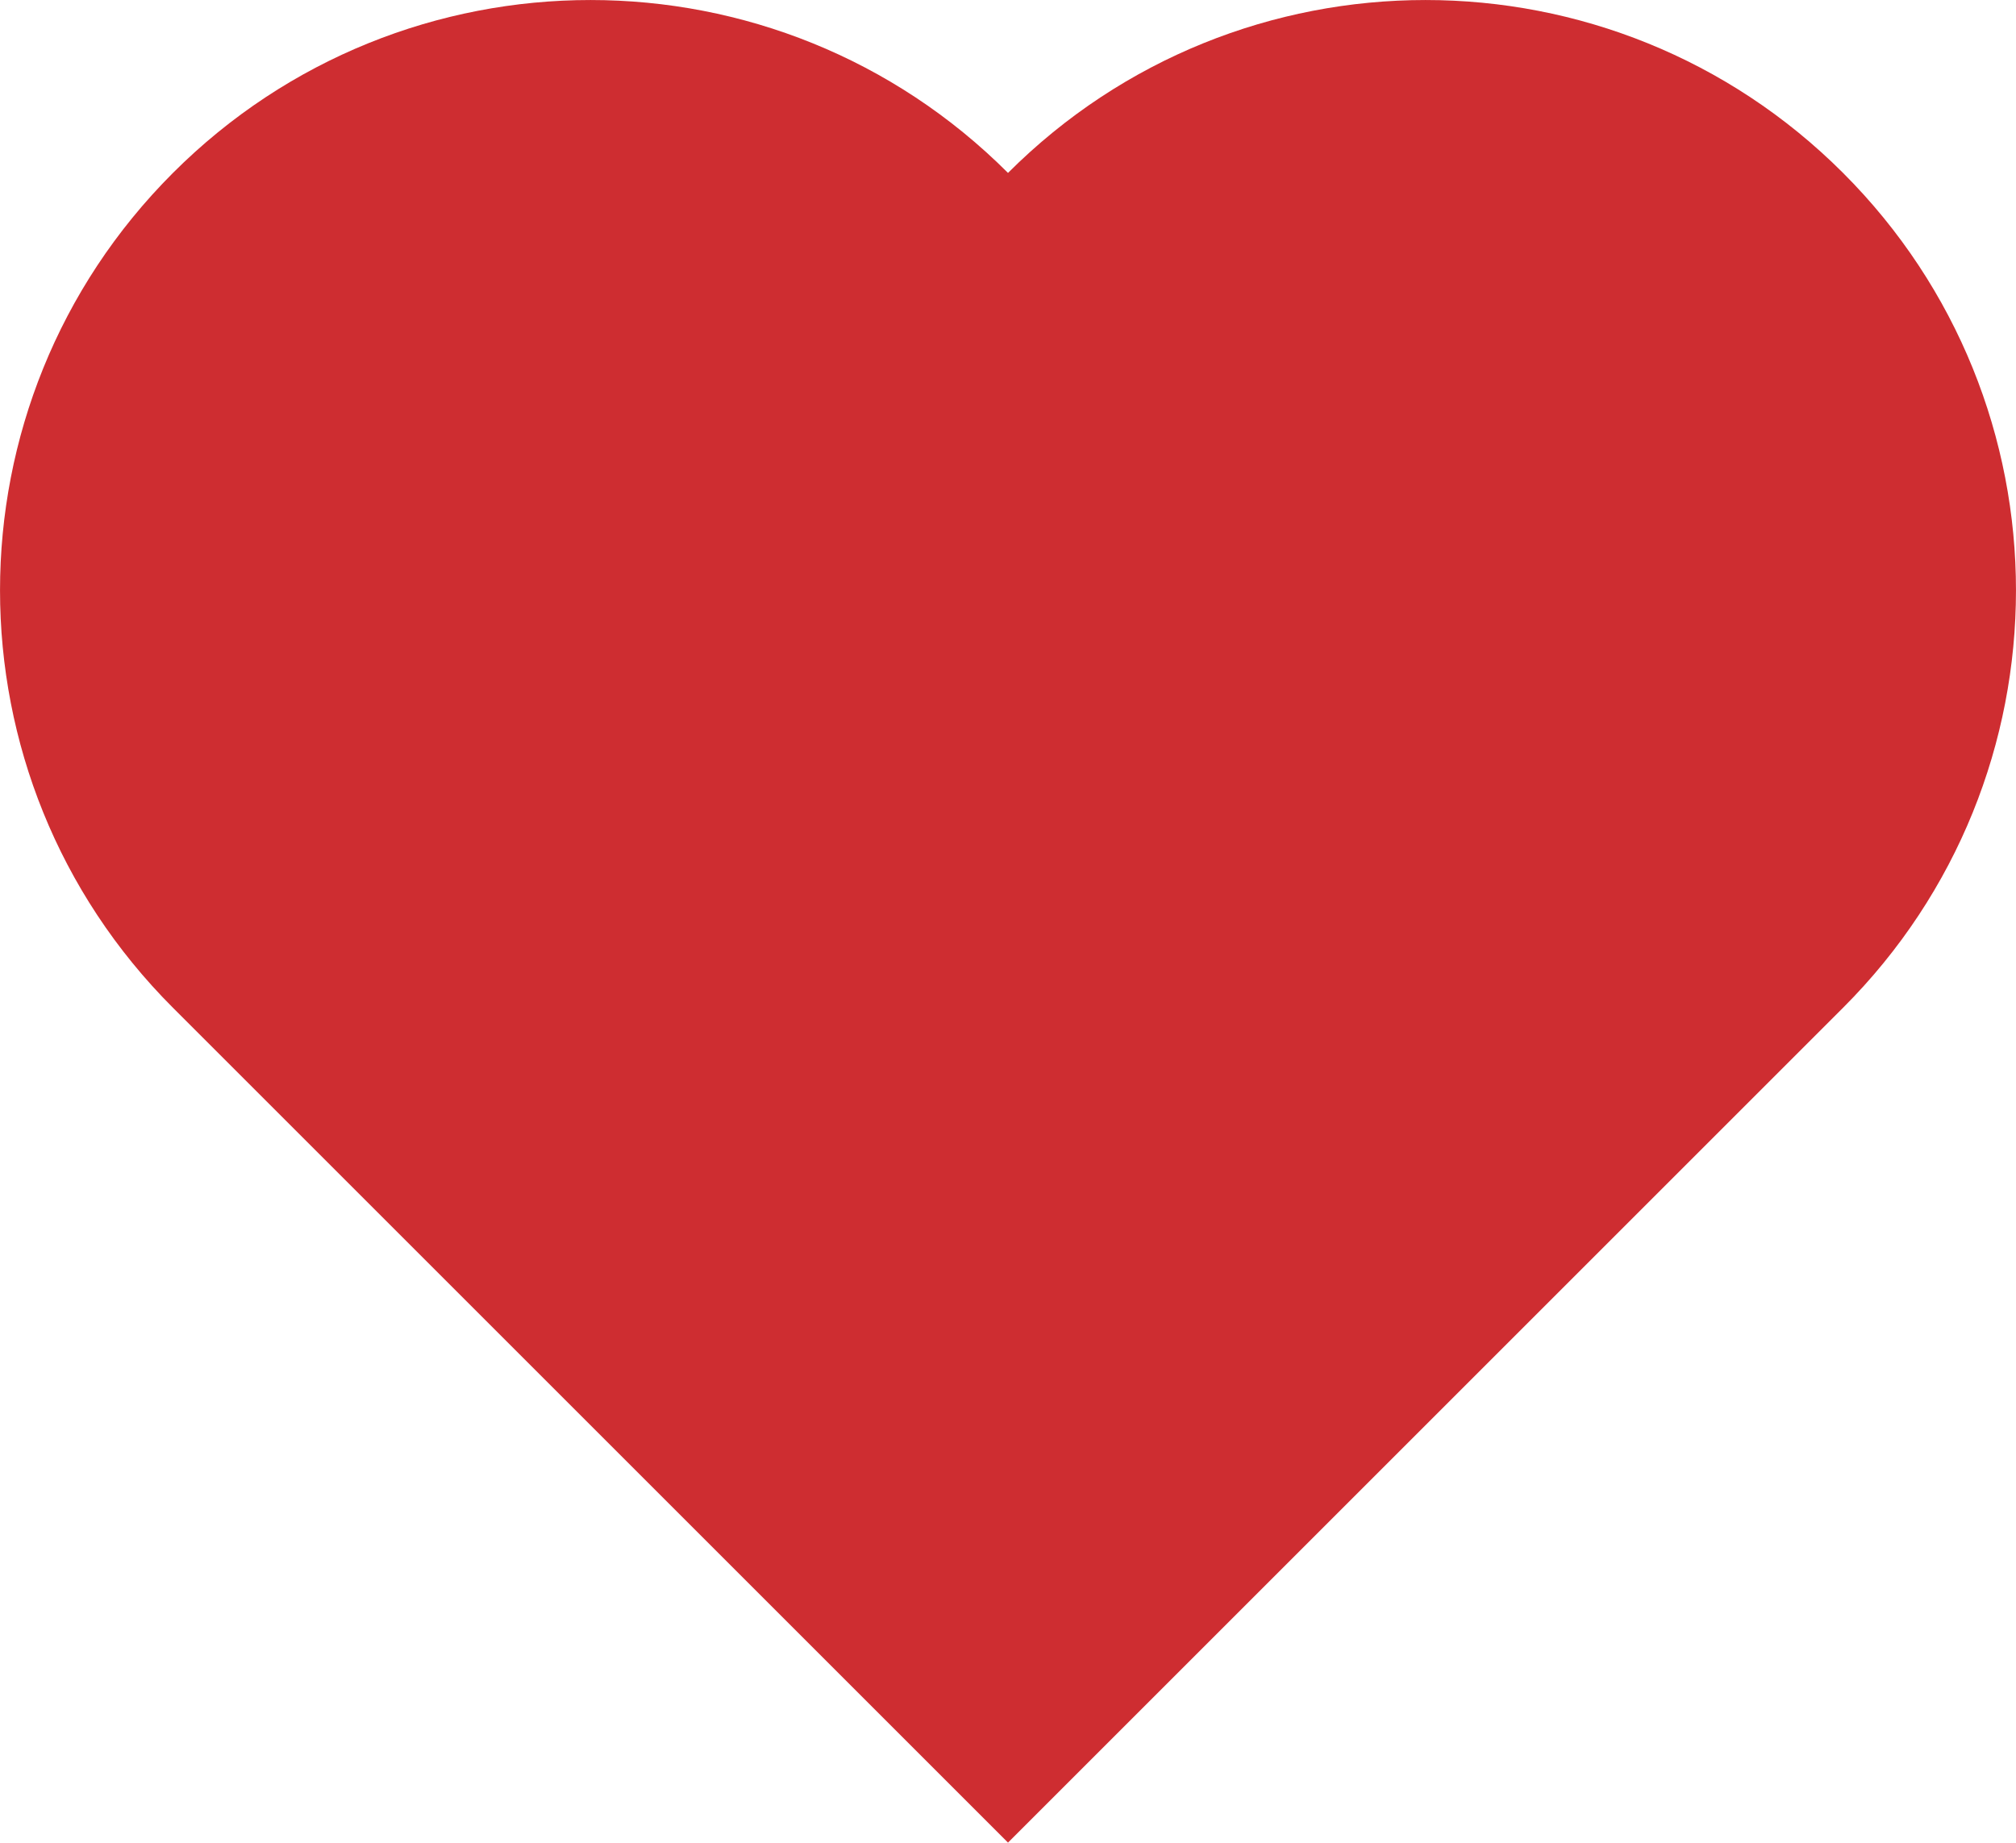 ﻿<svg xmlns='http://www.w3.org/2000/svg' viewBox='0 0 480 438.82' fill='#CE2D31'><path d='M438.82 41.18c-54.9-54.9-143.92-54.9-198.82 0-54.9-54.9-143.92-54.9-198.82 0-54.9 54.9-54.9 143.92 0 198.82L240 438.82 438.82 240c54.9-54.9 54.9-143.92 0-198.82Z'></path></svg>